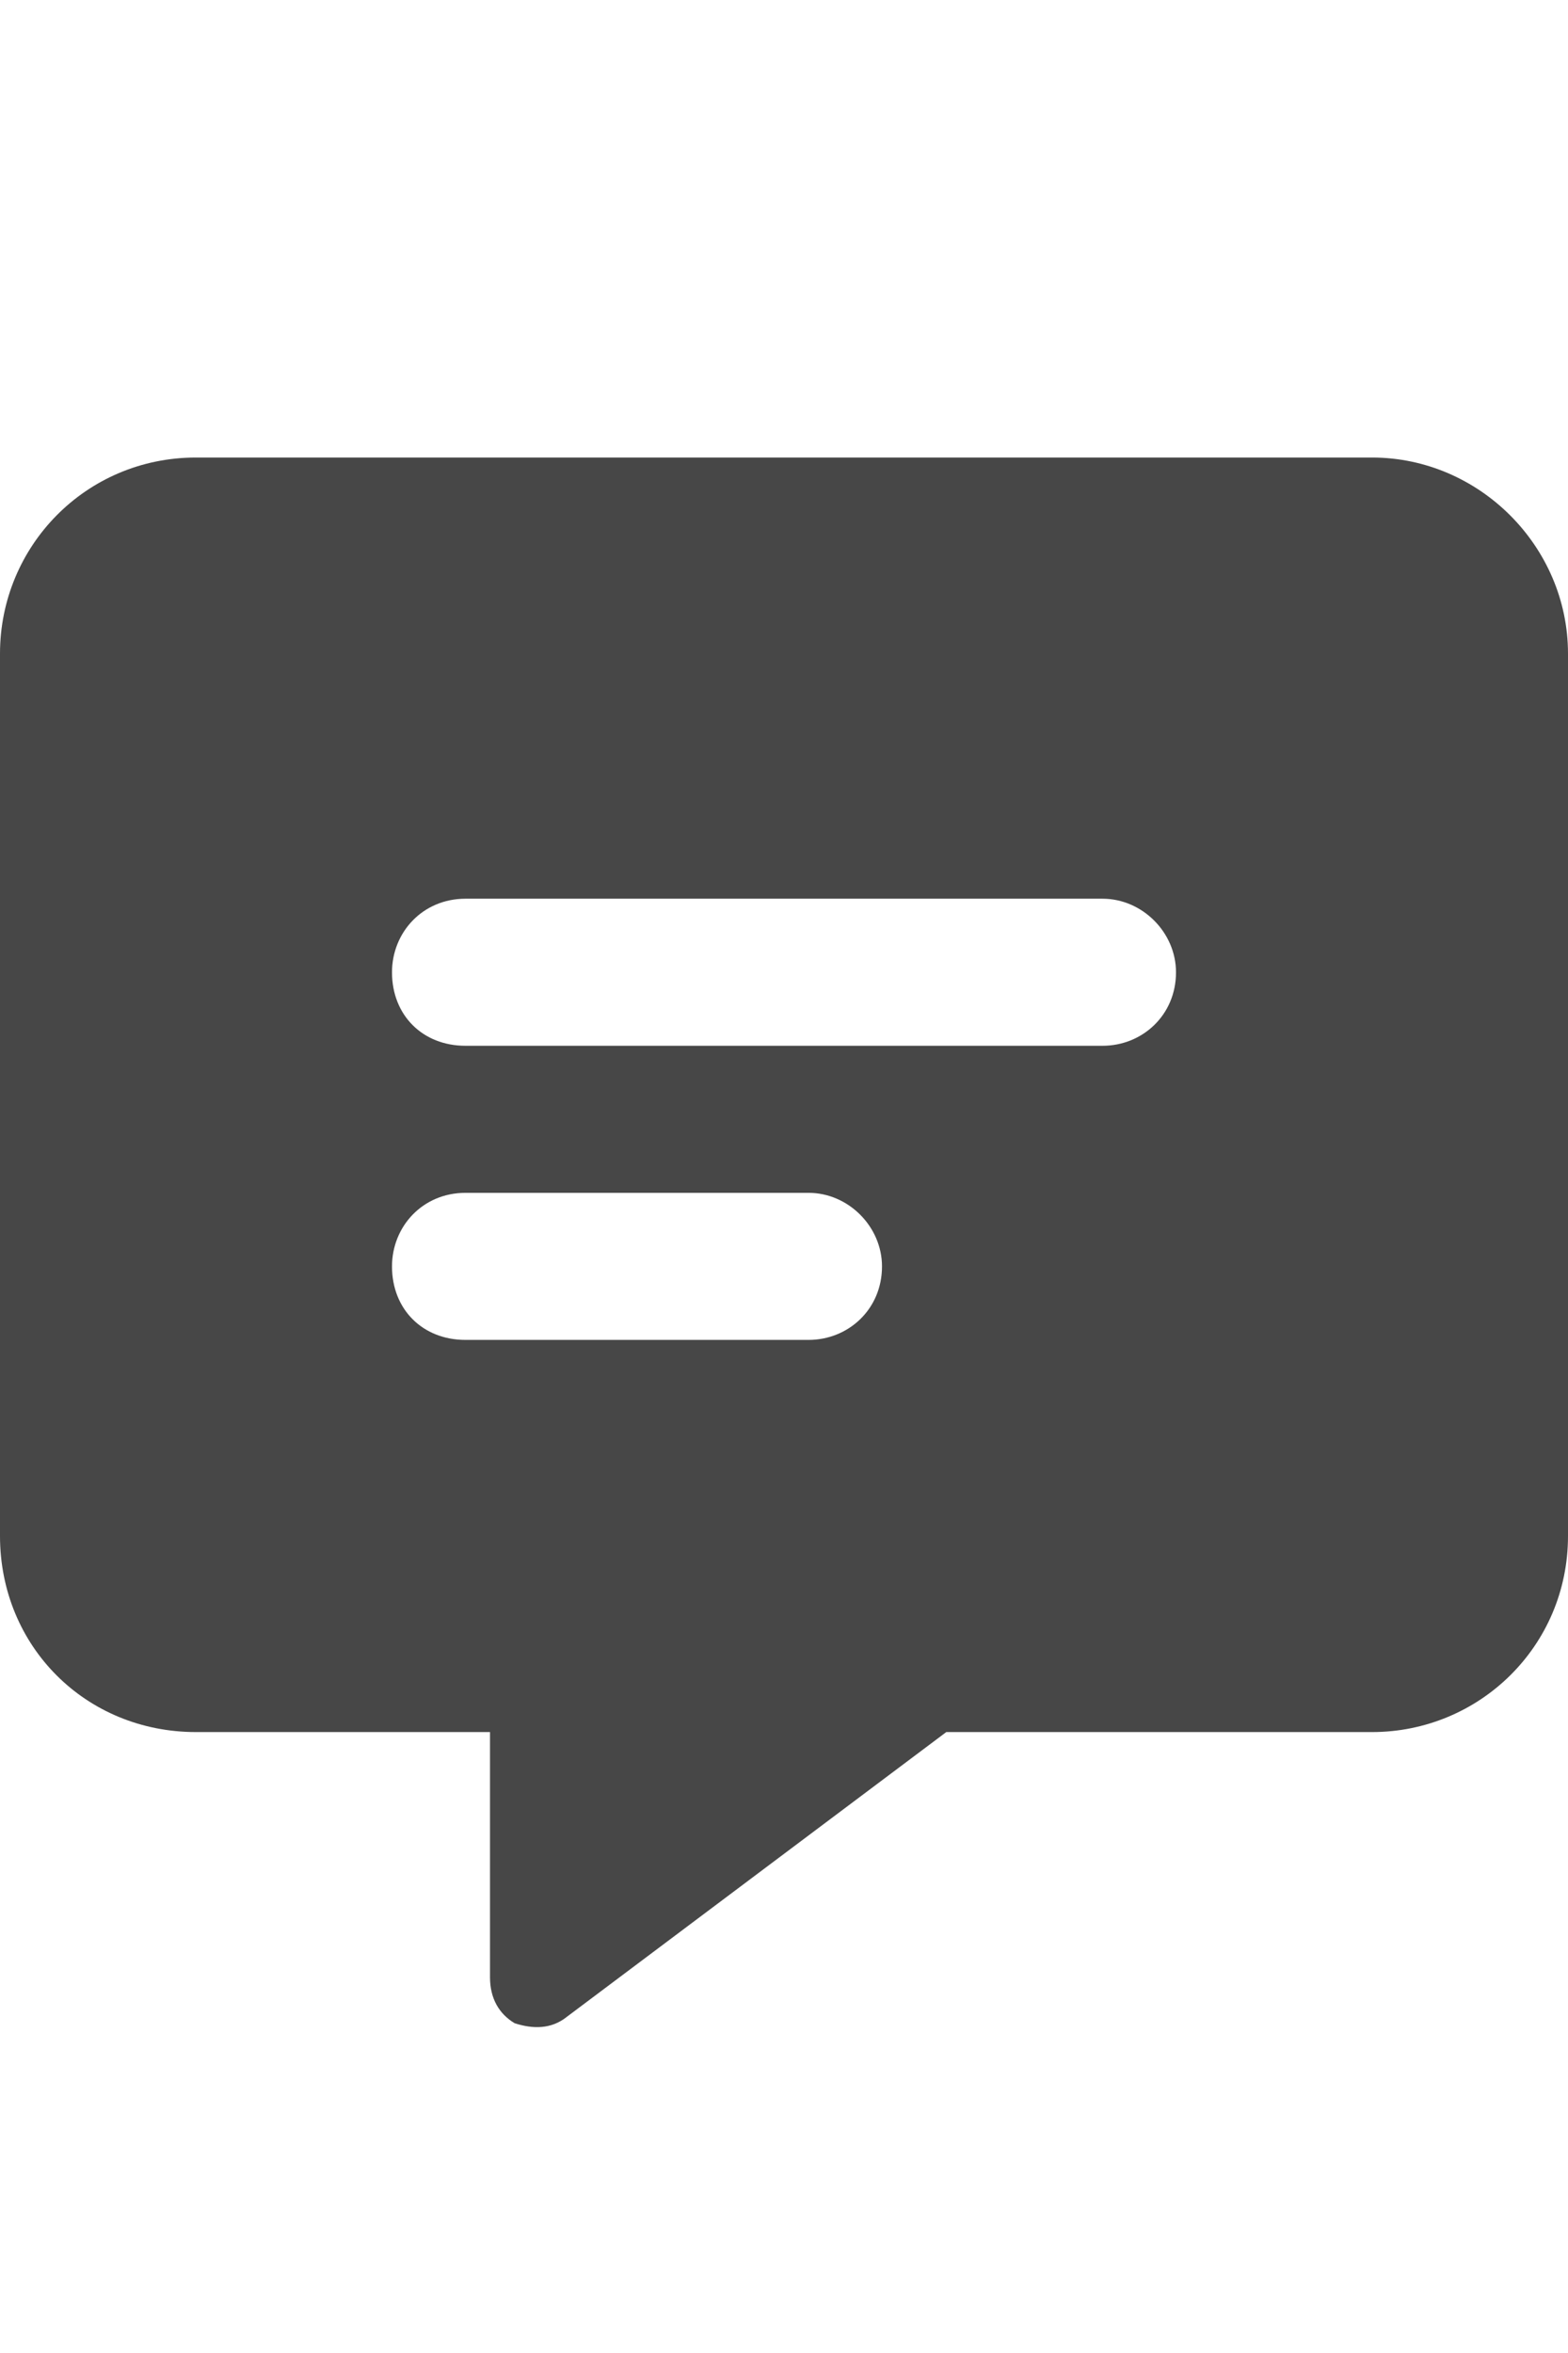 <svg width="12" height="18" viewBox="0 0 12 18" fill="none" xmlns="http://www.w3.org/2000/svg">
<g id="label-paired / caption / message-lines-caption / fill" clip-path="url(#clip0_2981_645)">
<path id="icon" d="M0 5C0 4.18 0.656 3.5 1.5 3.5H10.5C11.32 3.5 12 4.18 12 5V11.75C12 12.594 11.32 13.25 10.5 13.25H7.242L4.336 15.43C4.219 15.523 4.078 15.523 3.938 15.477C3.82 15.406 3.75 15.289 3.75 15.125V13.25H1.5C0.656 13.25 0 12.594 0 11.75V5ZM3.562 6.875C3.234 6.875 3 7.133 3 7.438C3 7.766 3.234 8 3.562 8H8.438C8.742 8 9 7.766 9 7.438C9 7.133 8.742 6.875 8.438 6.875H3.562ZM3.562 9.125C3.234 9.125 3 9.383 3 9.688C3 10.016 3.234 10.25 3.562 10.25H6.188C6.492 10.25 6.75 10.016 6.75 9.688C6.75 9.383 6.492 9.125 6.188 9.125H3.562Z" fill="black" fill-opacity="0.72"/>
</g>
<defs>
<clipPath id="clip0_2981_645">
<rect width="12" height="18" fill="white"/>
</clipPath>
</defs>
</svg>
